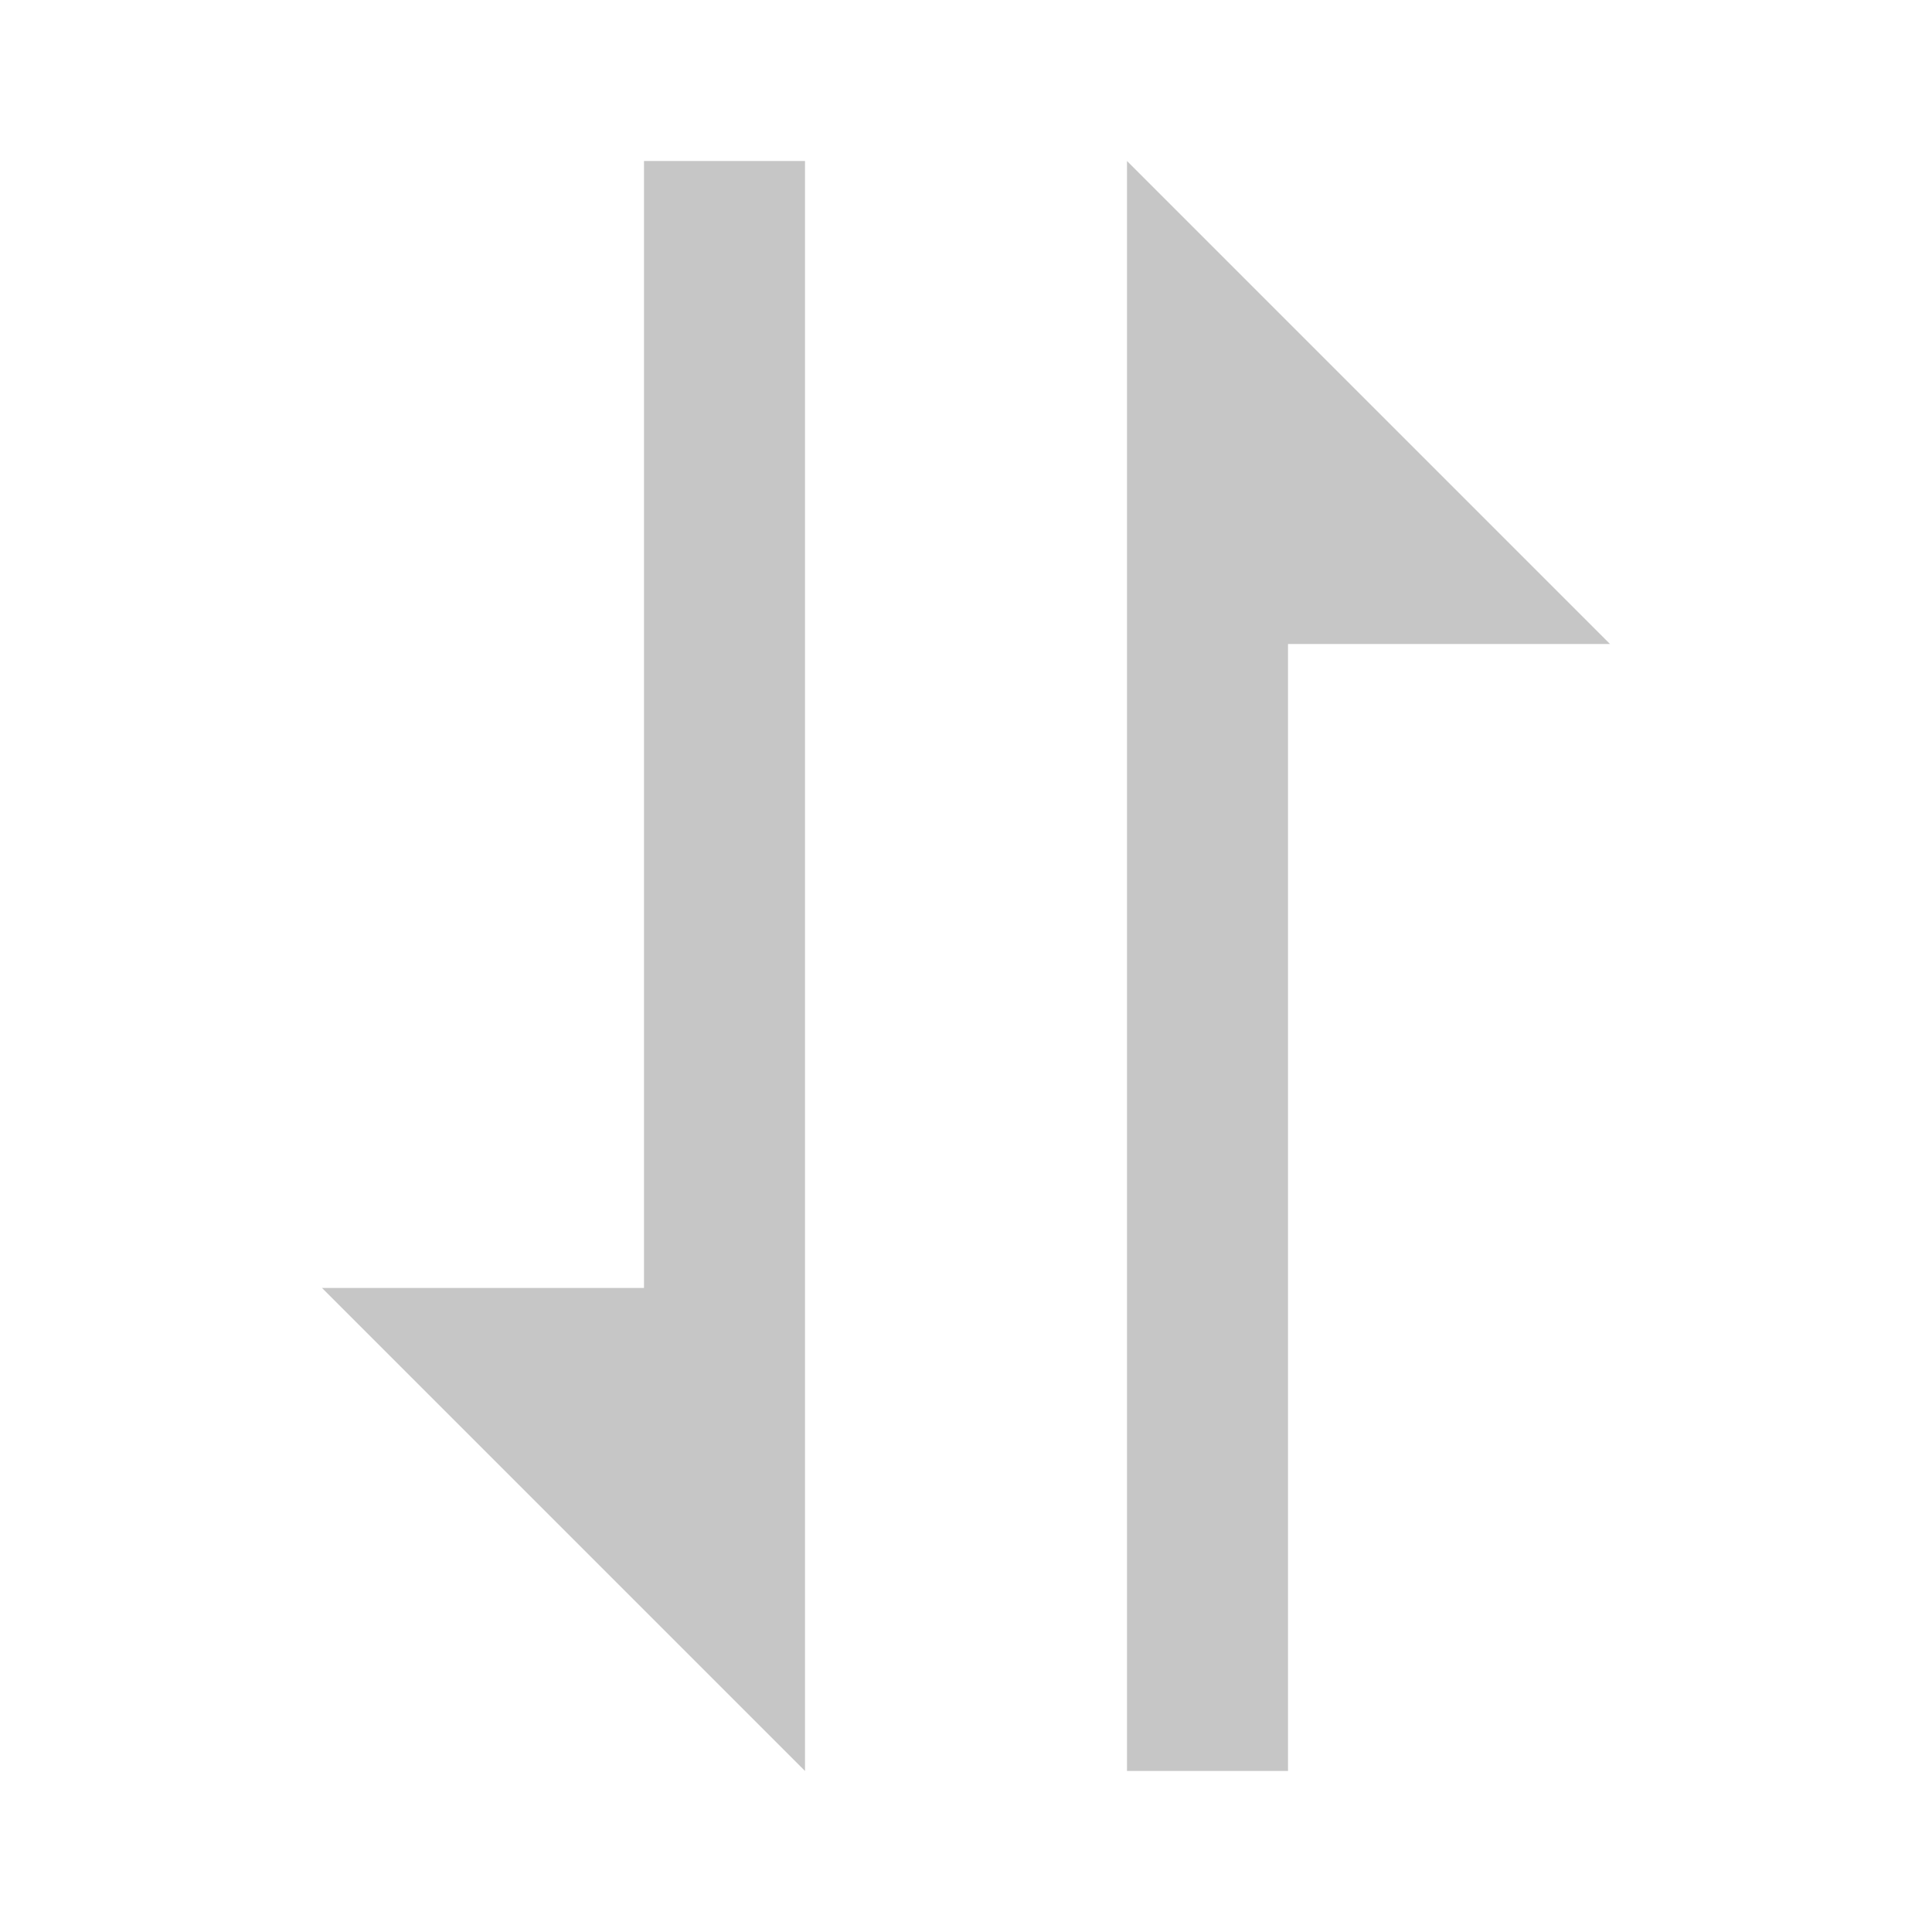 <svg width="40" height="40" viewBox="0 0 40 40" fill="none" xmlns="http://www.w3.org/2000/svg">
<path d="M13.333 26.666H6.667L16.667 36.666V3.333H13.333V26.666ZM23.333 8.333V36.666H26.667V13.333H33.333L23.333 3.333V8.333Z" fill="#C6C6C6"/>
</svg>
